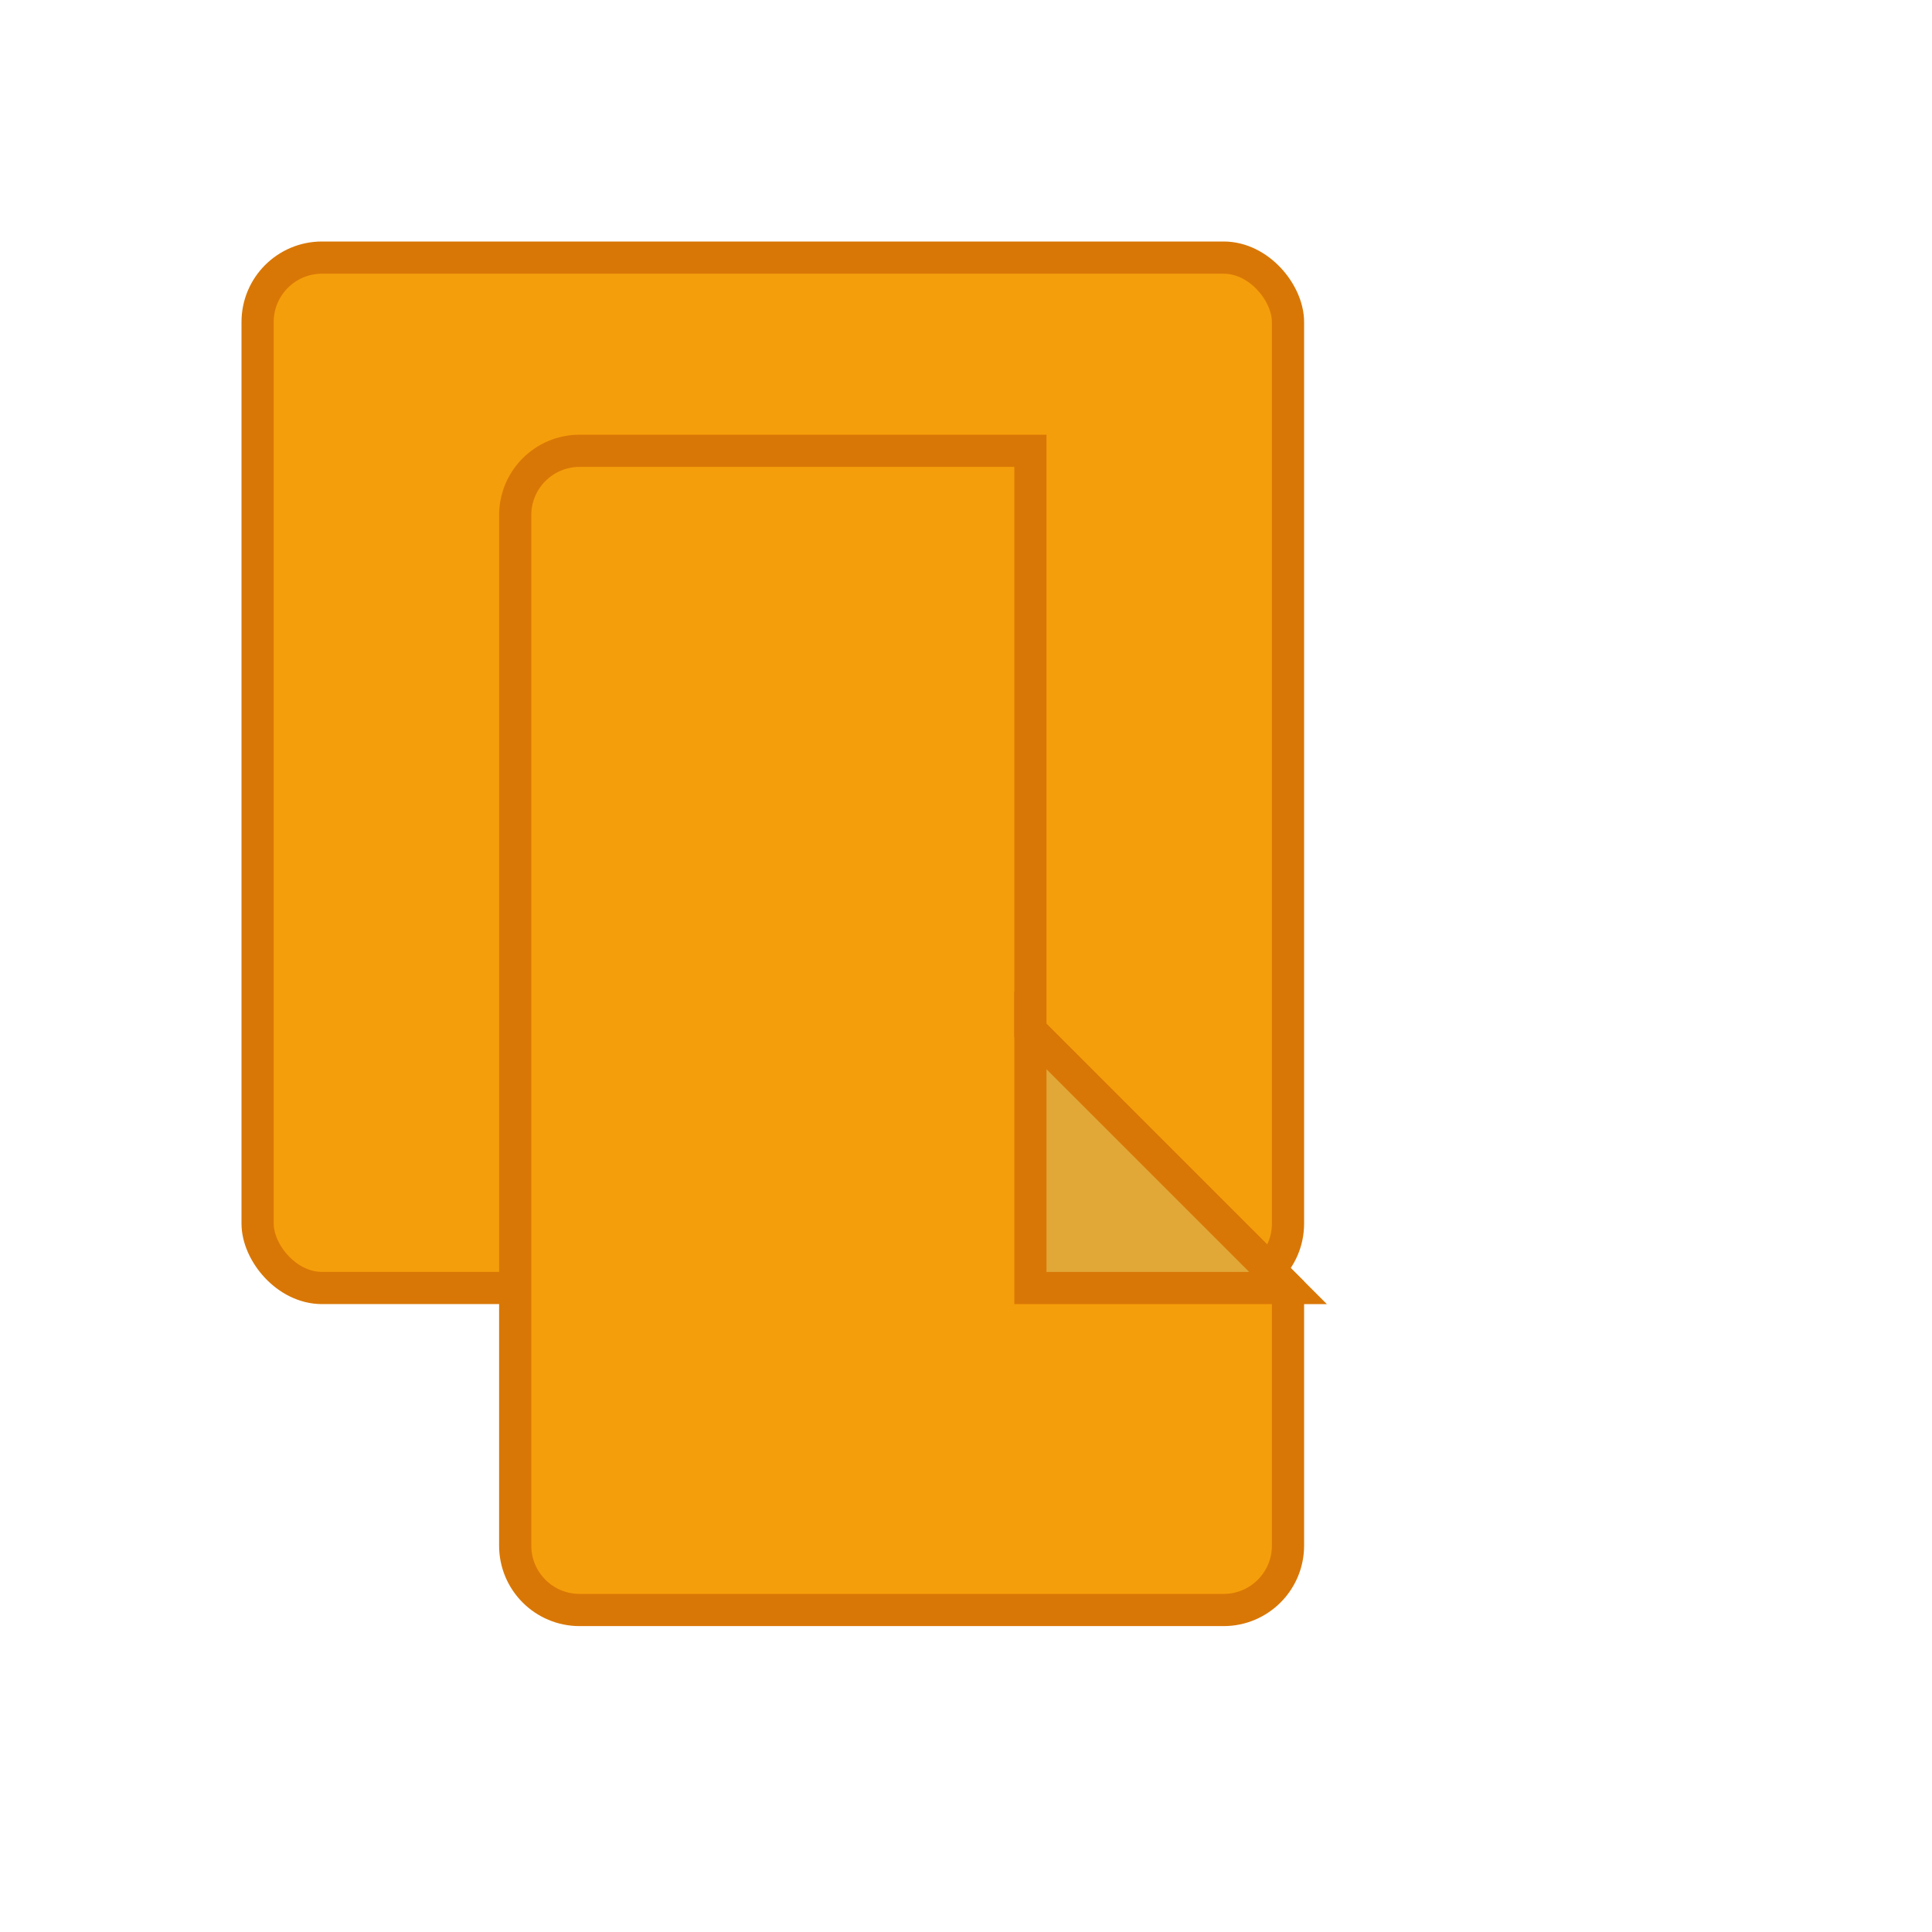 <svg width="60" height="60" viewBox="0 0 60 60" fill="none" xmlns="http://www.w3.org/2000/svg">
<rect x="8" y="8" width="32" height="32" rx="2" fill="#F59E0B" stroke="#D97706" stroke-width="1"/>
<path d="M32 32L40 40V48C40 49.105 39.105 50 38 50H18C16.895 50 16 49.105 16 48V16C16 14.895 16.895 14 18 14H32V32Z" fill="#F59E0B" stroke="#D97706" stroke-width="1"/>
<path d="M32 32L40 40L32 40V32Z" fill="#E1A838" stroke="#D97706" stroke-width="1"/>
</svg> 